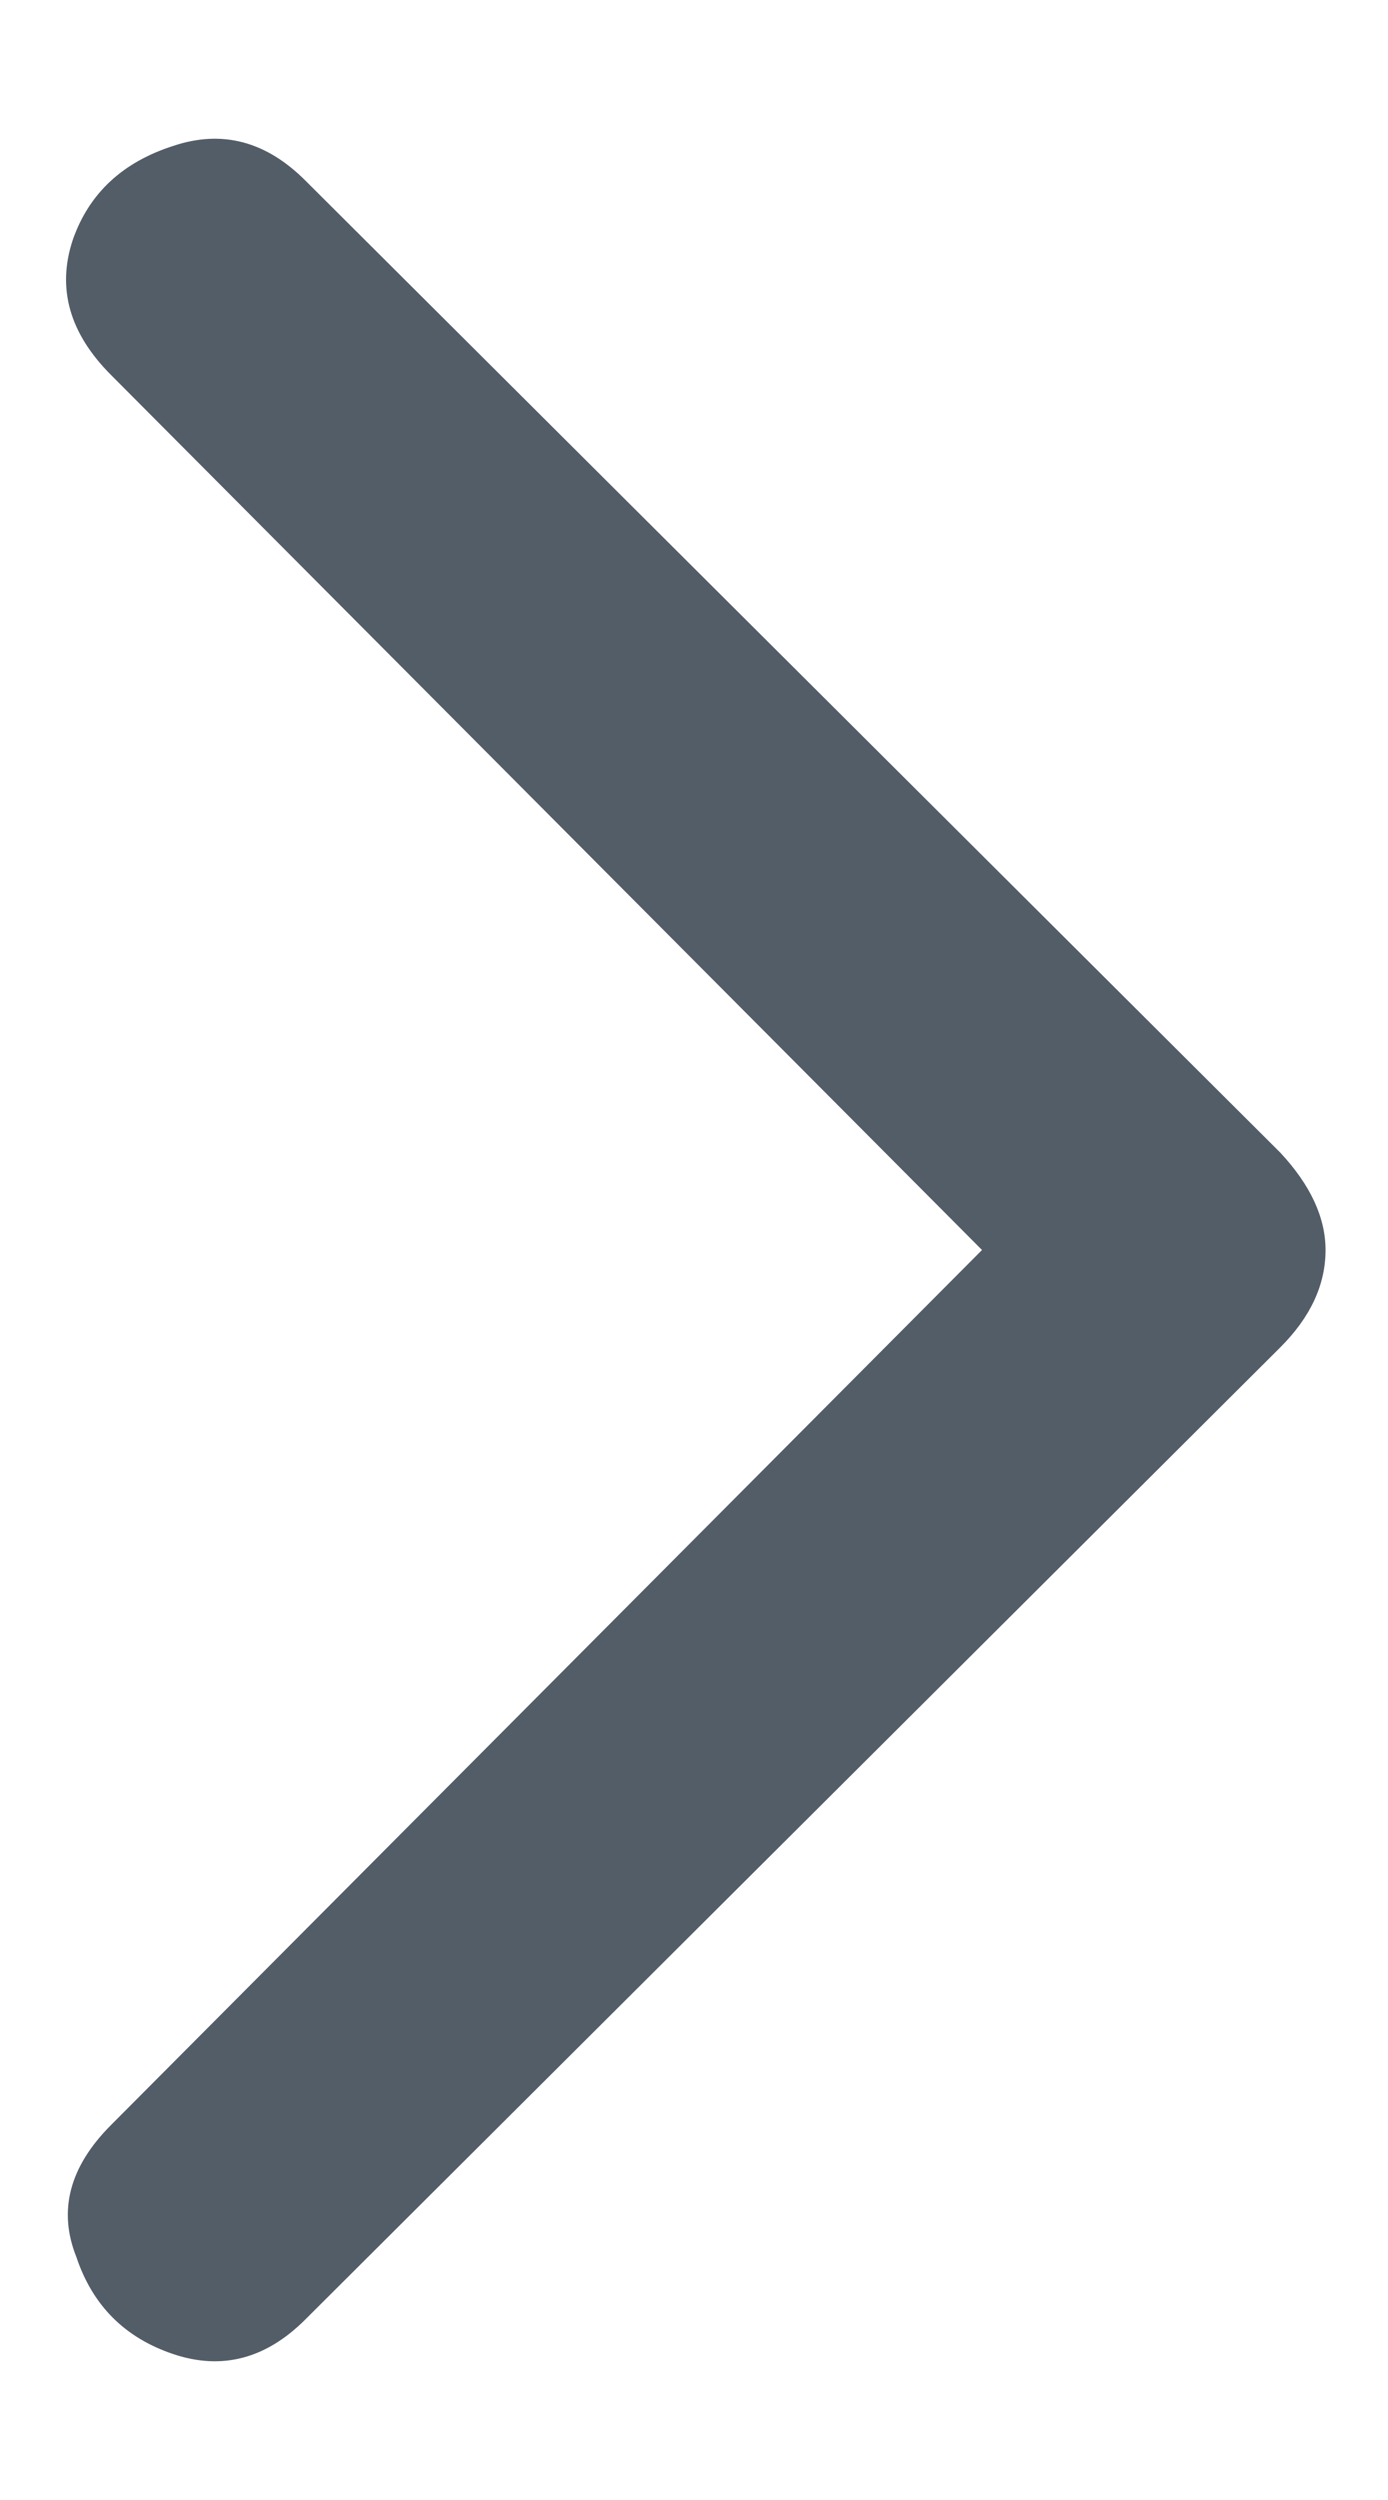 <svg width="10" height="18" viewBox="0 0 10 18" fill="none" xmlns="http://www.w3.org/2000/svg">
<path d="M0.8 2.7C0.5 2.4 0.408 2.075 0.525 1.725C0.642 1.392 0.883 1.167 1.25 1.05C1.6 0.933 1.917 1.017 2.2 1.3L9.225 8.3C9.442 8.533 9.55 8.767 9.55 9C9.55 9.25 9.442 9.483 9.225 9.7L2.2 16.7C1.917 16.983 1.6 17.067 1.25 16.95C0.9 16.833 0.667 16.6 0.55 16.25C0.417 15.917 0.5 15.6 0.8 15.3L7.075 9L0.8 2.7Z" fill="#535D68"/>
</svg>
